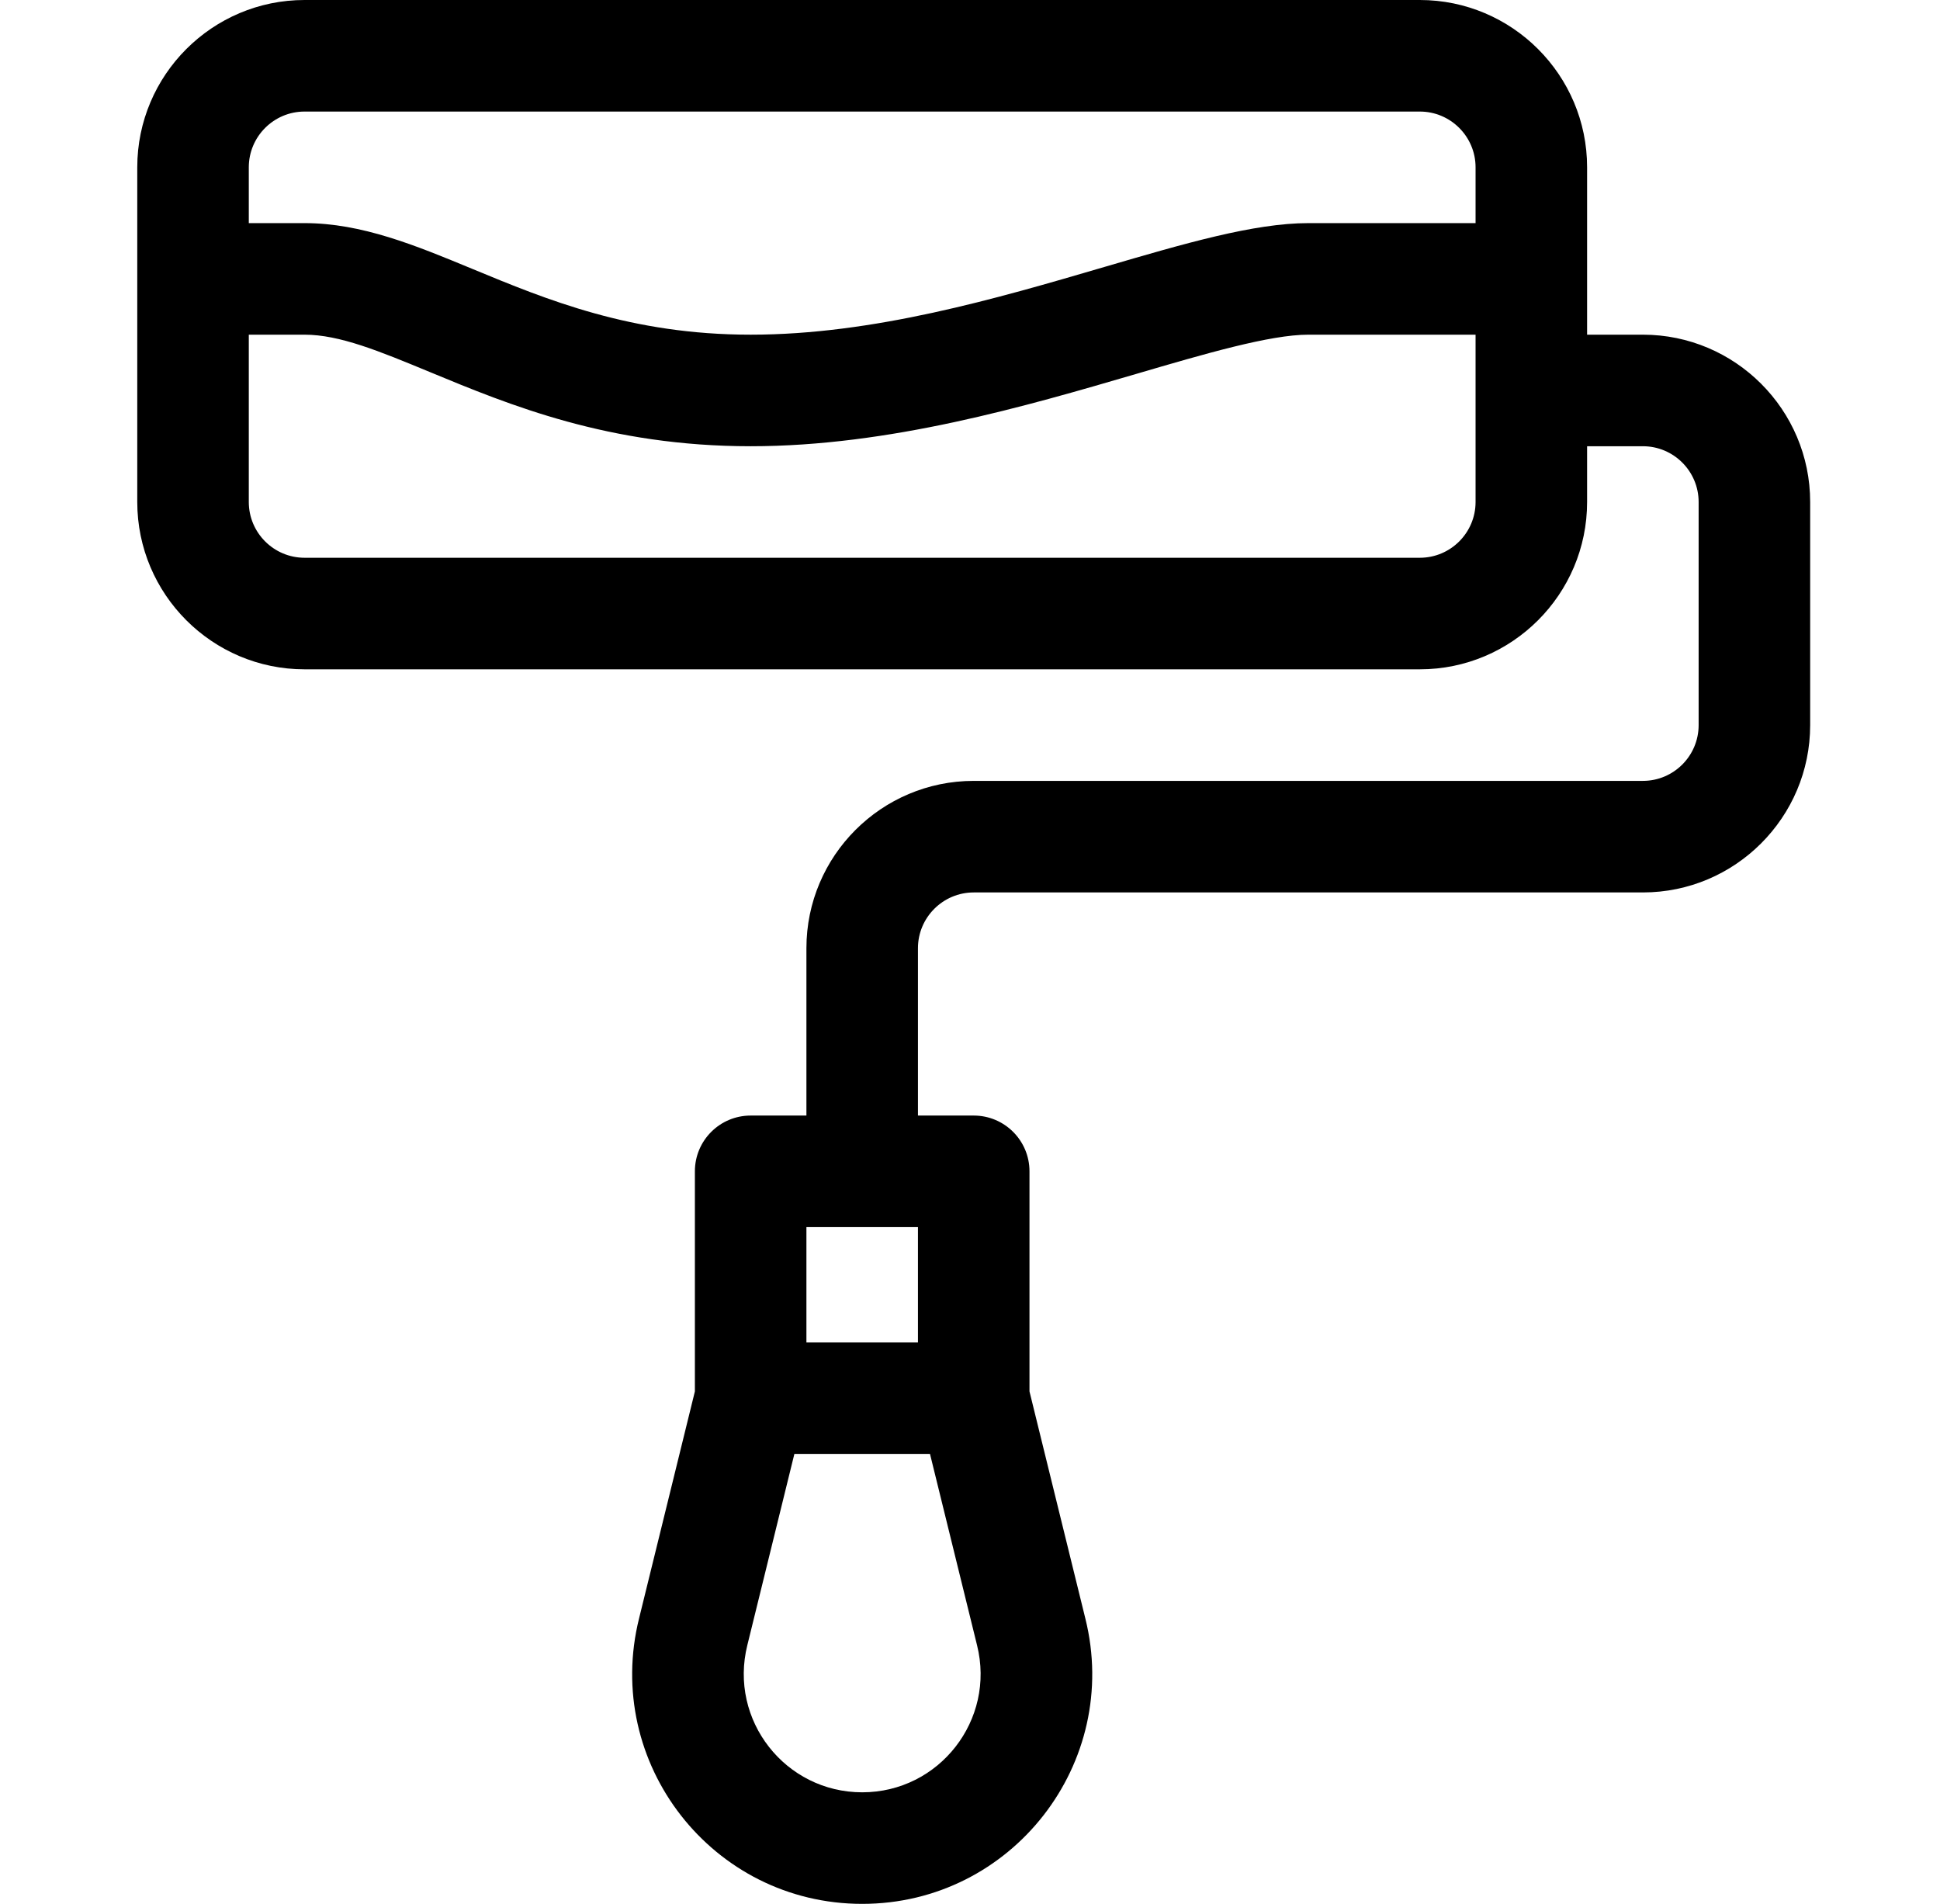 <svg width="53" height="52" viewBox="0 0 53 52" xmlns="http://www.w3.org/2000/svg">
<path d="M43.359 4.57C43.359 2.05 41.309 0 38.789 0H8.32C5.8 0 3.75 2.05 3.75 4.57V13.711C3.75 16.231 5.8 18.281 8.32 18.281H38.789C41.309 18.281 43.359 16.231 43.359 13.711V12.188H44.883C45.723 12.188 46.406 12.871 46.406 13.711V19.805C46.406 20.645 45.723 21.328 44.883 21.328H26.602C24.081 21.328 22.031 23.378 22.031 25.898V30.469H20.508C19.666 30.469 18.984 31.151 18.984 31.992V38.003L17.461 44.195C16.47 48.157 19.464 52 23.555 52C27.647 52 30.638 48.153 29.65 44.201L28.125 38.003V31.992C28.125 31.151 27.443 30.469 26.602 30.469H25.078V25.898C25.078 25.059 25.762 24.375 26.602 24.375H44.883C47.403 24.375 49.453 22.325 49.453 19.805V13.711C49.453 11.191 47.403 9.141 44.883 9.141H43.359V4.57ZM25.078 33.516V36.664H22.031V33.516H25.078ZM23.555 48.953C21.456 48.953 19.904 46.983 20.418 44.929L21.702 39.711H25.407L26.692 44.934C27.203 46.975 25.661 48.953 23.555 48.953ZM8.32 3.047H38.789C39.629 3.047 40.312 3.73 40.312 4.57V6.094H35.742C34.262 6.094 32.368 6.648 30.176 7.29C27.215 8.158 23.859 9.141 20.508 9.141C17.241 9.141 14.938 8.186 12.906 7.345C11.352 6.702 9.885 6.094 8.32 6.094H6.797V4.57C6.797 3.73 7.48 3.047 8.32 3.047ZM40.312 13.711C40.312 14.551 39.629 15.234 38.789 15.234H8.32C7.48 15.234 6.797 14.551 6.797 13.711V9.141H8.32C9.279 9.141 10.365 9.591 11.74 10.16C13.921 11.063 16.635 12.188 20.508 12.188C24.296 12.188 28.031 11.093 31.033 10.215C32.918 9.662 34.699 9.141 35.742 9.141H40.312V13.711Z"/>
</svg>
